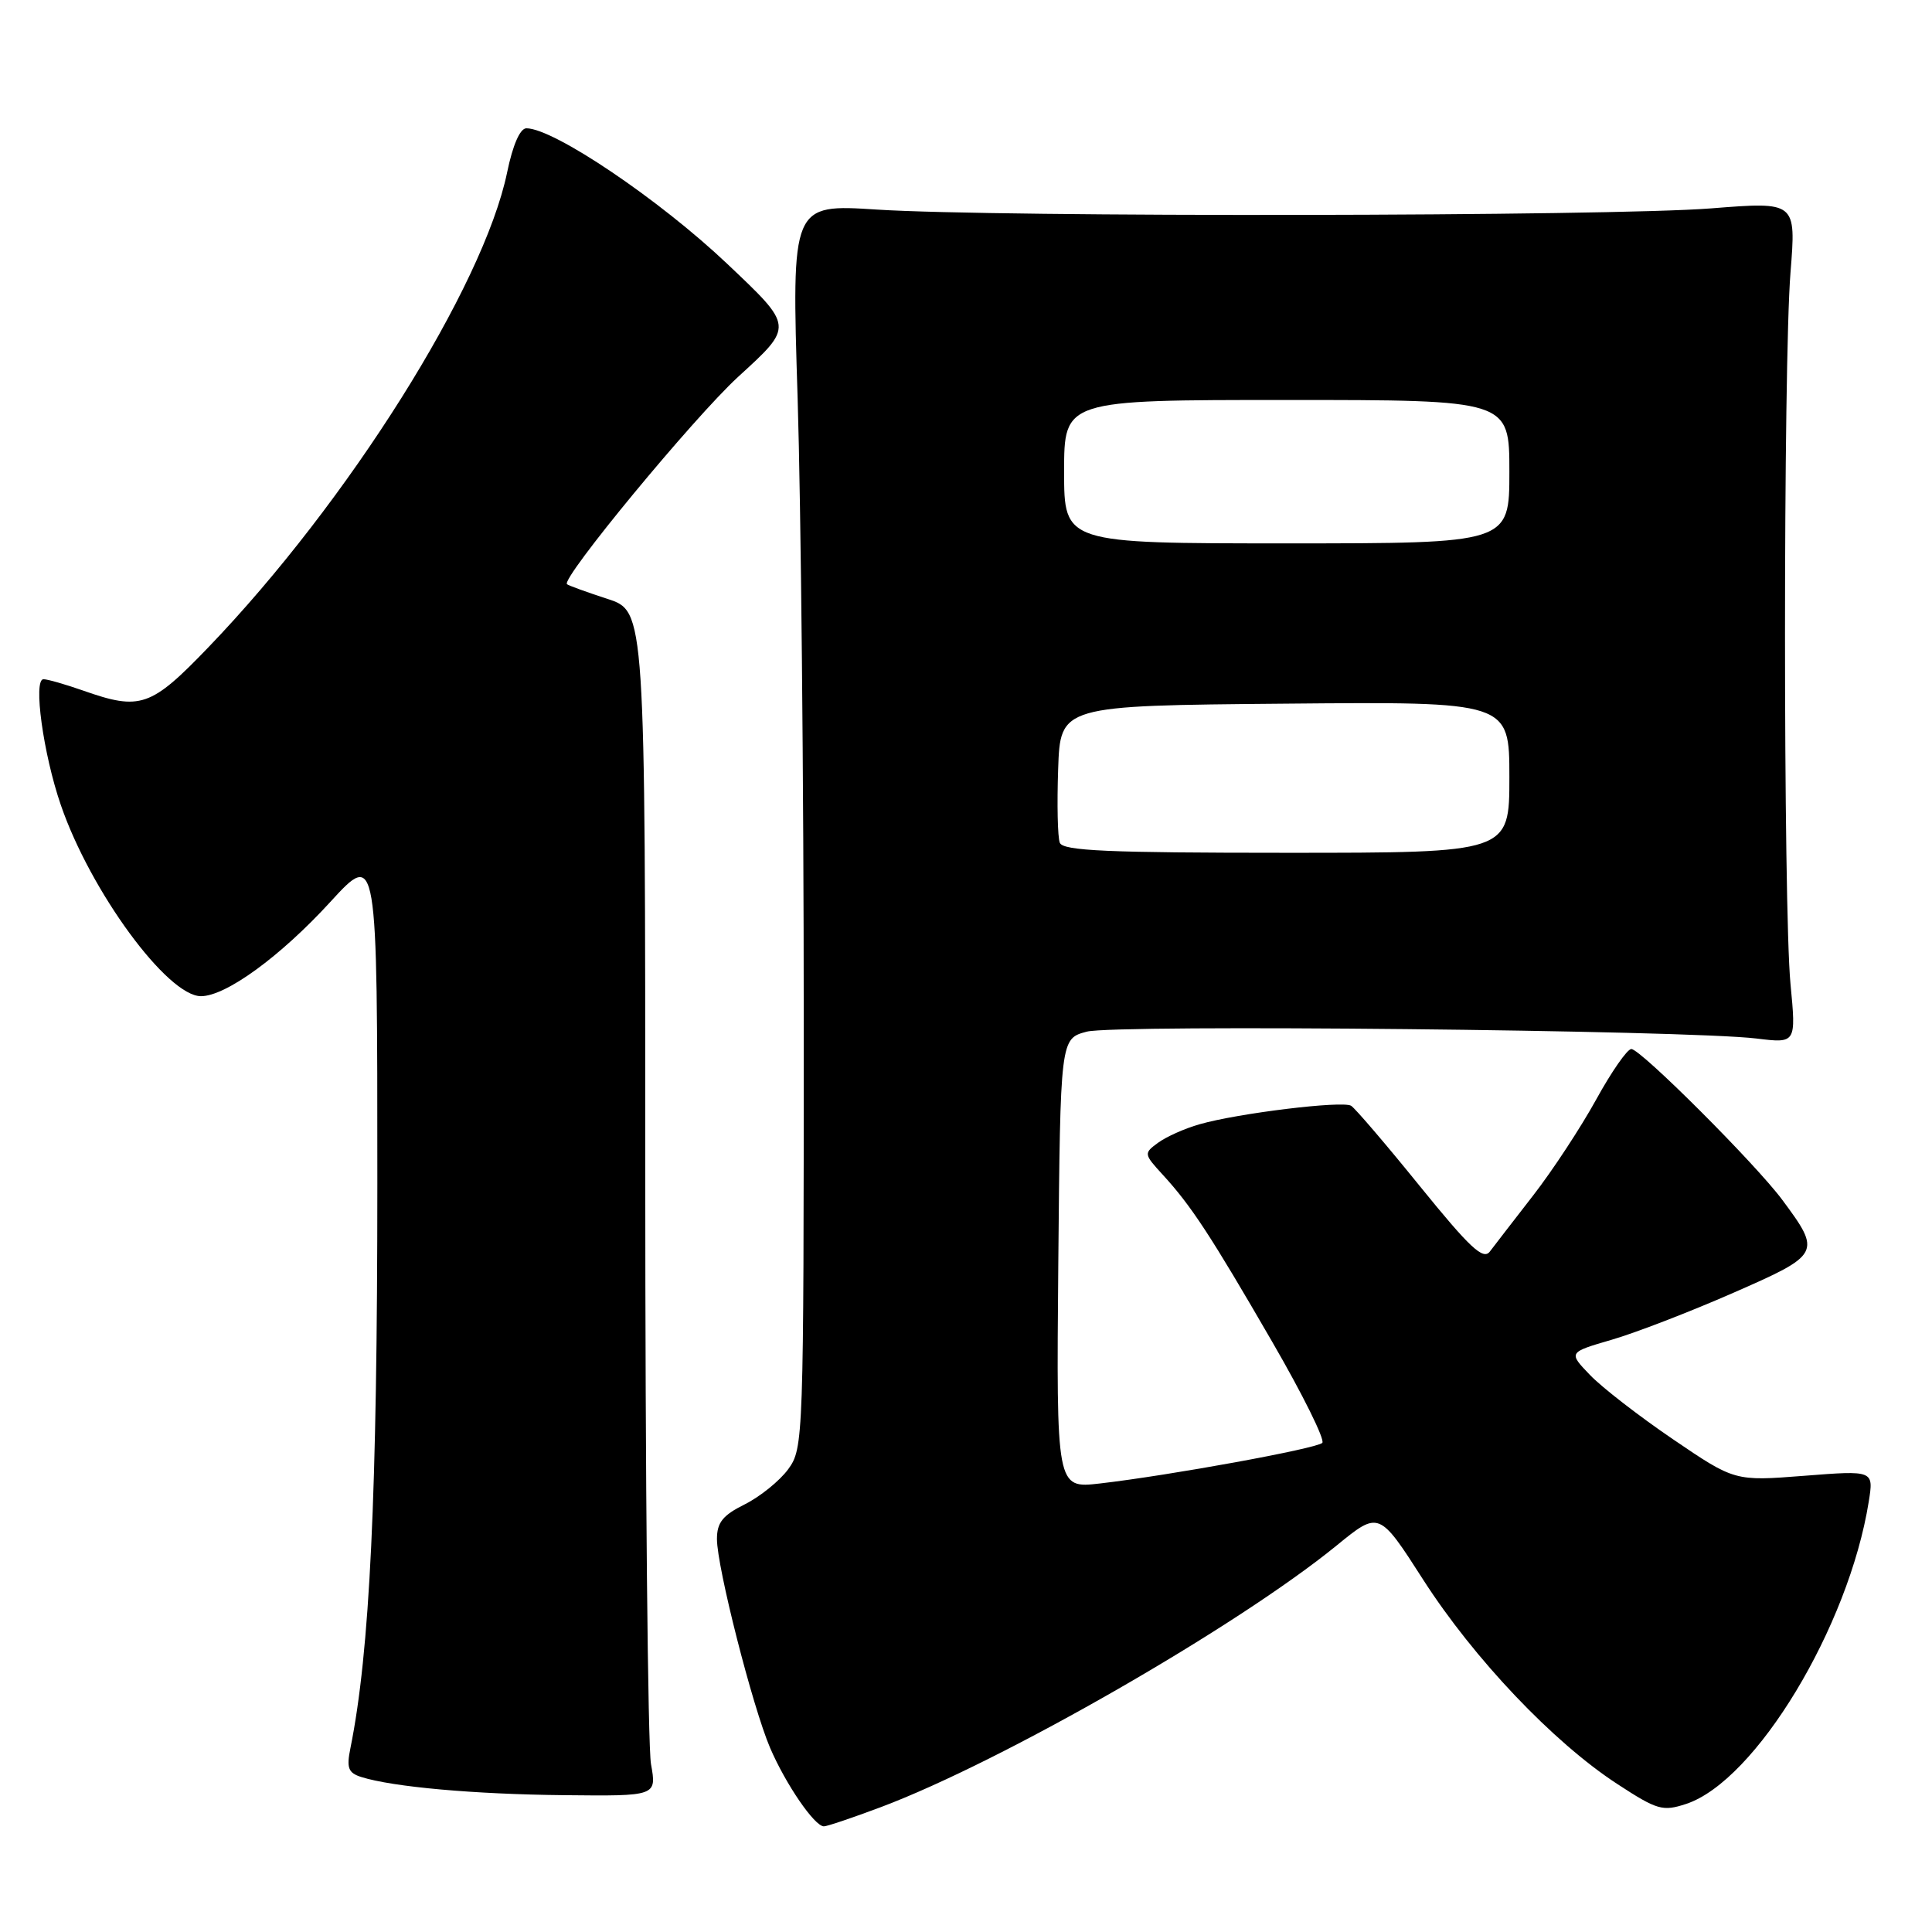 <?xml version="1.0" encoding="UTF-8" standalone="no"?>
<!DOCTYPE svg PUBLIC "-//W3C//DTD SVG 1.1//EN" "http://www.w3.org/Graphics/SVG/1.1/DTD/svg11.dtd" >
<svg xmlns="http://www.w3.org/2000/svg" xmlns:xlink="http://www.w3.org/1999/xlink" version="1.1" viewBox="0 0 256 256">
 <g >
 <path fill="currentColor"
d=" M 116.73 239.45 C 132.82 233.40 163.93 215.53 177.12 204.78 C 182.73 200.20 182.73 200.20 188.60 209.35 C 195.30 219.78 205.81 230.85 214.27 236.37 C 219.60 239.85 220.31 240.05 223.42 239.03 C 232.63 235.99 244.97 215.57 247.62 198.97 C 248.28 194.83 248.28 194.83 239.07 195.55 C 229.86 196.27 229.86 196.27 221.68 190.71 C 217.18 187.65 212.22 183.81 210.66 182.17 C 207.81 179.20 207.81 179.20 213.54 177.53 C 216.68 176.62 223.94 173.82 229.66 171.31 C 241.26 166.23 241.38 166.02 236.17 159.00 C 232.66 154.26 217.39 139.00 216.16 139.00 C 215.62 139.00 213.53 142.01 211.51 145.68 C 209.49 149.35 205.74 155.07 203.17 158.38 C 200.60 161.69 198.01 165.05 197.41 165.84 C 196.53 167.00 194.76 165.34 188.16 157.20 C 183.67 151.65 179.56 146.85 179.03 146.52 C 177.90 145.82 164.04 147.51 158.95 148.97 C 157.00 149.52 154.53 150.63 153.45 151.42 C 151.54 152.82 151.55 152.91 154.09 155.68 C 157.84 159.77 160.43 163.72 168.61 177.86 C 172.63 184.80 175.60 190.80 175.21 191.19 C 174.44 191.95 155.08 195.49 145.73 196.57 C 139.97 197.23 139.97 197.23 140.23 167.43 C 140.50 137.63 140.50 137.63 144.00 136.70 C 147.72 135.71 223.55 136.49 232.75 137.61 C 238.00 138.25 238.00 138.25 237.25 130.38 C 236.28 120.15 236.28 48.29 237.25 36.11 C 238.00 26.72 238.00 26.72 226.75 27.61 C 213.23 28.68 132.13 28.80 116.19 27.77 C 104.88 27.04 104.88 27.04 105.69 52.77 C 106.13 66.92 106.50 104.00 106.50 135.18 C 106.50 190.87 106.46 191.90 104.44 194.68 C 103.30 196.23 100.71 198.32 98.69 199.33 C 95.77 200.78 95.00 201.74 95.00 203.93 C 95.00 207.65 99.72 226.18 102.05 231.62 C 104.11 236.41 107.93 242.00 109.17 242.00 C 109.60 242.00 113.00 240.85 116.73 239.45 Z  M 86.26 233.75 C 85.84 231.41 85.50 196.09 85.50 155.25 C 85.50 80.99 85.50 80.99 80.50 79.36 C 77.75 78.46 75.33 77.59 75.13 77.41 C 74.29 76.69 91.92 55.34 97.80 49.94 C 105.19 43.18 105.21 43.34 96.34 34.94 C 87.39 26.46 73.38 17.00 69.75 17.00 C 68.91 17.00 67.95 19.20 67.20 22.83 C 64.07 37.97 46.11 66.53 27.63 85.75 C 19.98 93.71 18.61 94.18 11.00 91.50 C 8.66 90.68 6.30 90.00 5.76 90.00 C 4.37 90.00 5.73 99.91 8.06 106.67 C 11.99 118.11 22.18 132.00 26.63 132.00 C 29.93 132.00 37.15 126.74 43.75 119.53 C 50.00 112.71 50.00 112.71 50.00 156.75 C 50.00 198.06 49.01 218.88 46.43 231.65 C 45.90 234.26 46.14 234.91 47.86 235.46 C 52.04 236.78 62.80 237.75 74.76 237.87 C 87.02 238.00 87.02 238.00 86.26 233.75 Z  M 140.43 111.67 C 140.14 110.93 140.05 106.55 140.21 101.92 C 140.50 93.50 140.50 93.50 170.25 93.24 C 200.00 92.97 200.00 92.97 200.00 102.99 C 200.00 113.00 200.00 113.00 170.47 113.00 C 146.78 113.00 140.84 112.74 140.43 111.67 Z  M 141.00 62.50 C 141.00 53.00 141.00 53.00 170.50 53.00 C 200.00 53.00 200.00 53.00 200.00 62.50 C 200.00 72.00 200.00 72.00 170.50 72.00 C 141.00 72.00 141.00 72.00 141.00 62.50 Z "/>
</g>
</svg>